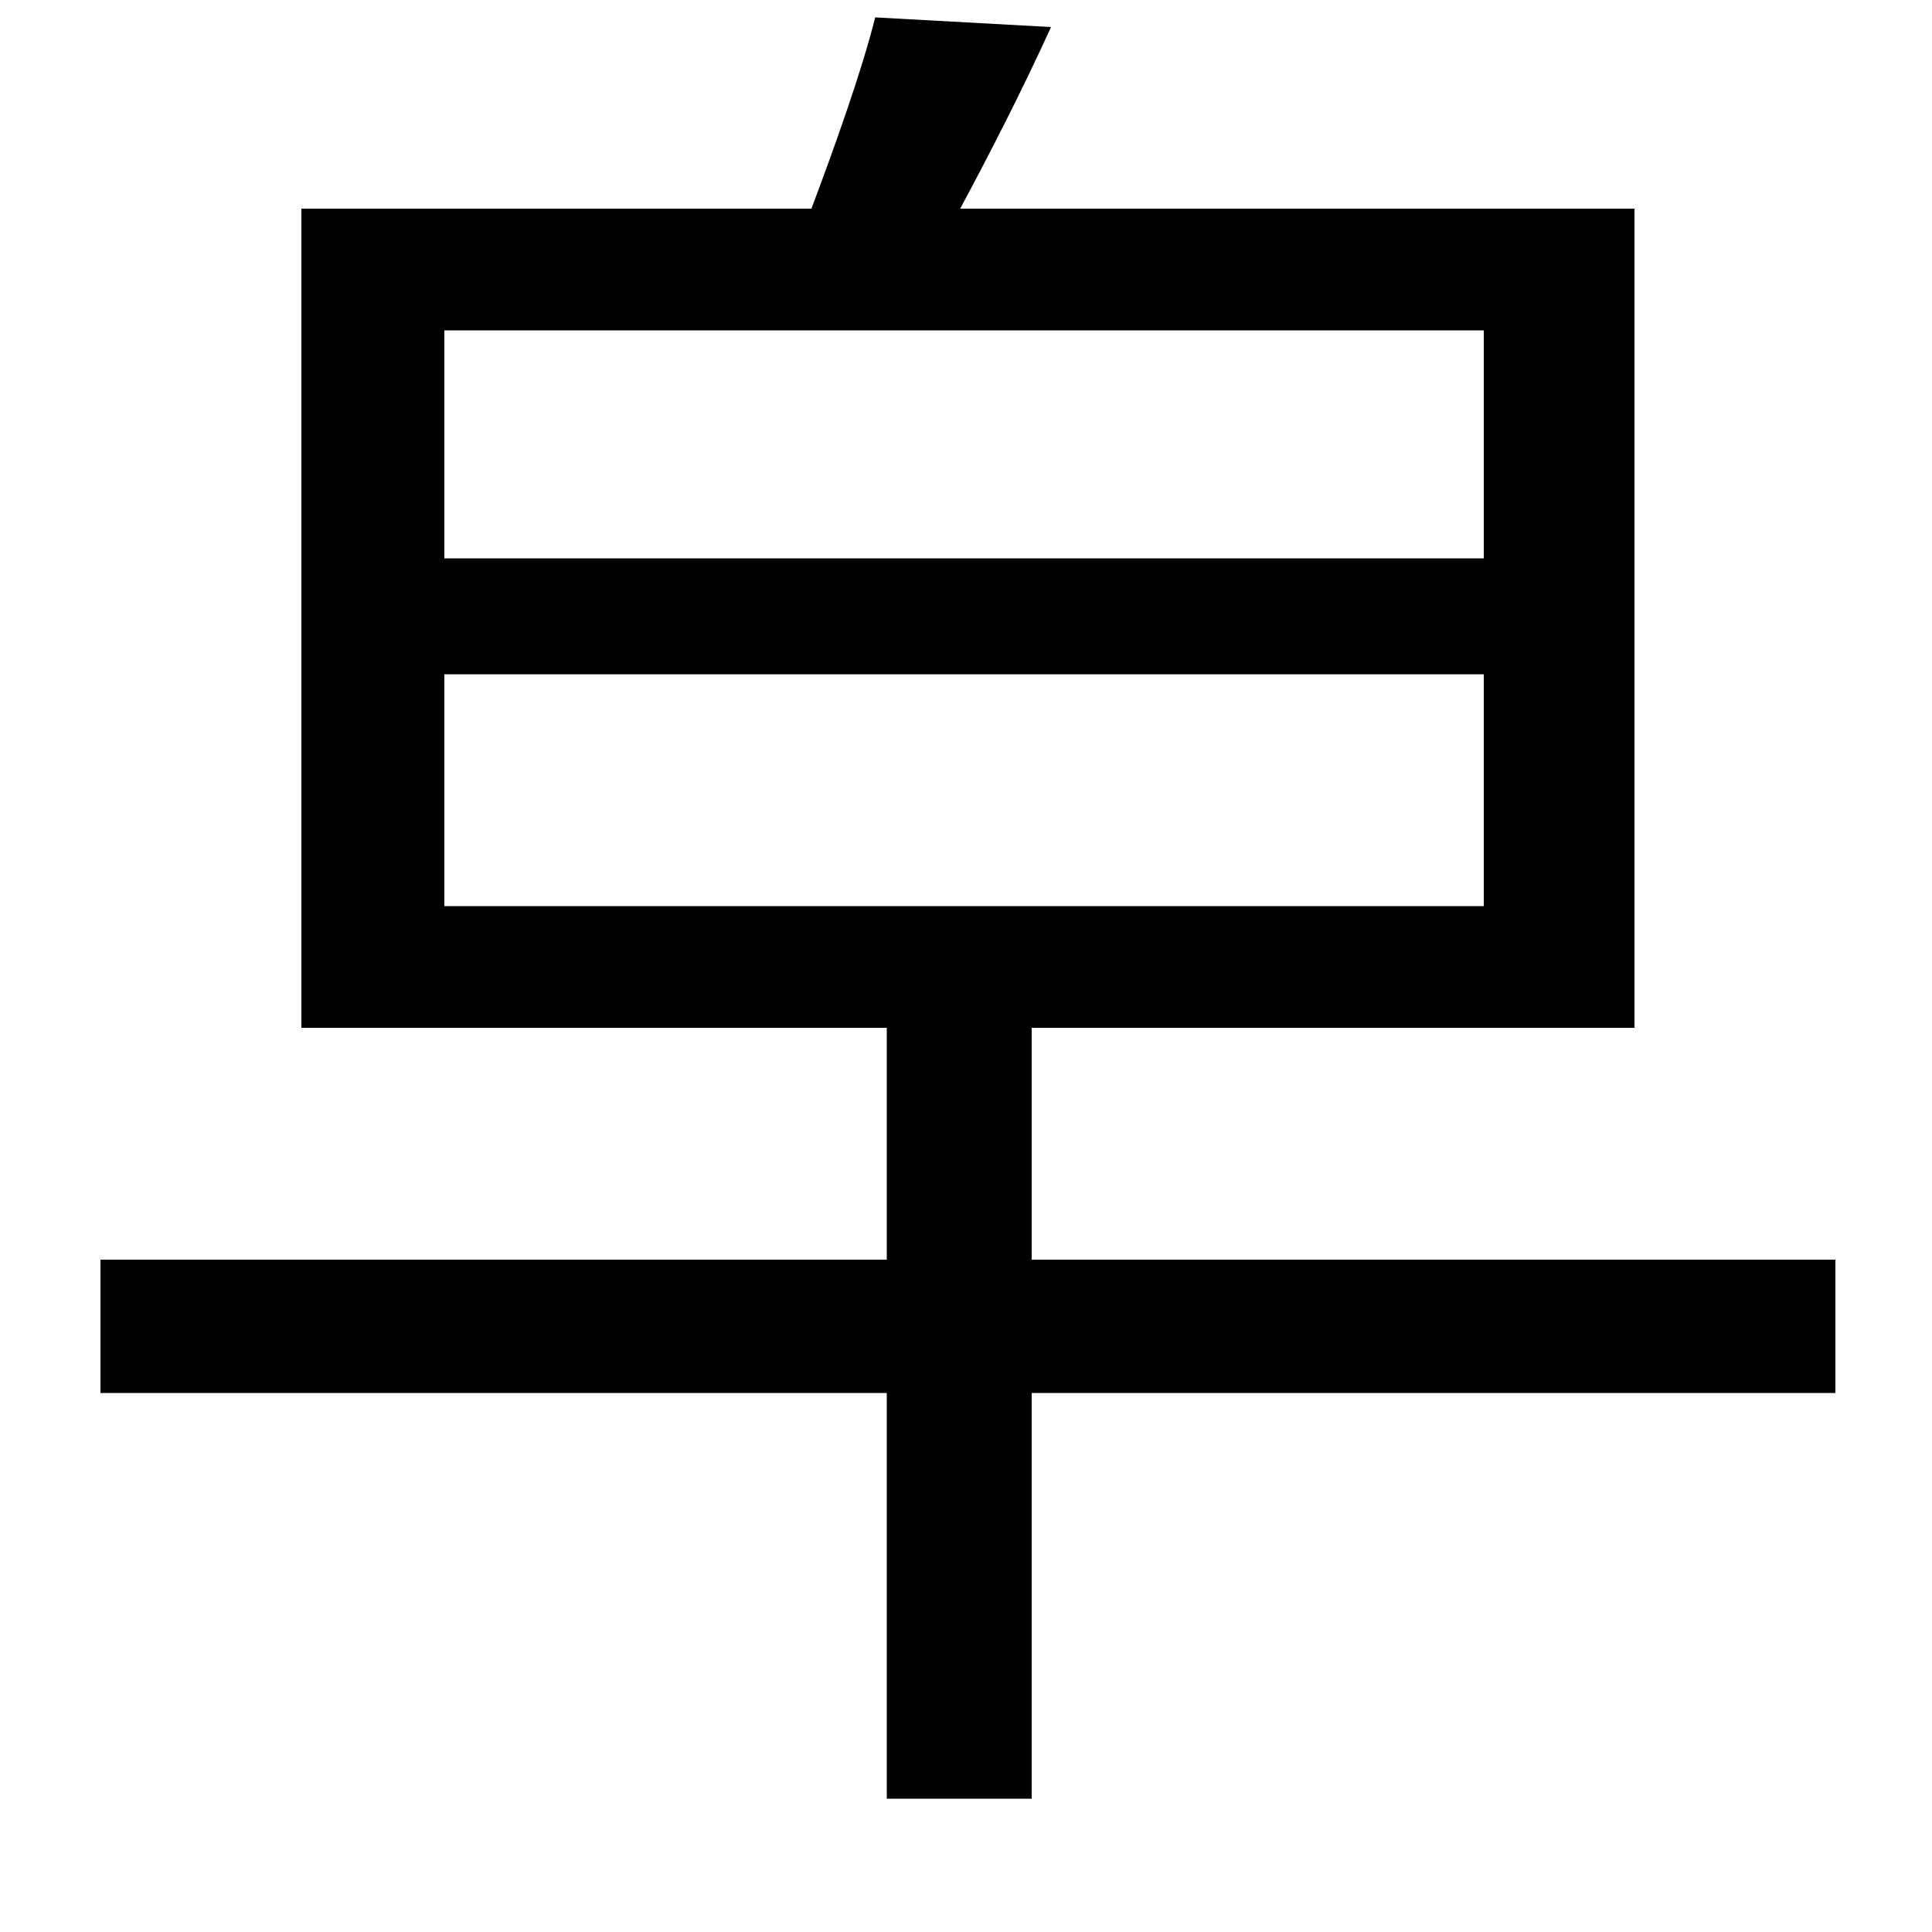 <svg xmlns="http://www.w3.org/2000/svg"
    viewBox="0 0 1000 1000">
  <!--
© 2014-2021 Adobe (http://www.adobe.com/).
Noto is a trademark of Google Inc.
This Font Software is licensed under the SIL Open Font License, Version 1.1. This Font Software is distributed on an "AS IS" BASIS, WITHOUT WARRANTIES OR CONDITIONS OF ANY KIND, either express or implied. See the SIL Open Font License for the specific language, permissions and limitations governing your use of this Font Software.
http://scripts.sil.org/OFL
  -->
<path d="M230 349L768 349 768 469 230 469ZM230 171L768 171 768 289 230 289ZM453 9C446 37 432 76 420 108L156 108 156 532 459 532 459 652 52 652 52 721 459 721 459 931 534 931 534 721 950 721 950 652 534 652 534 532 846 532 846 108 497 108C512 80 529 47 544 14Z"/>
</svg>